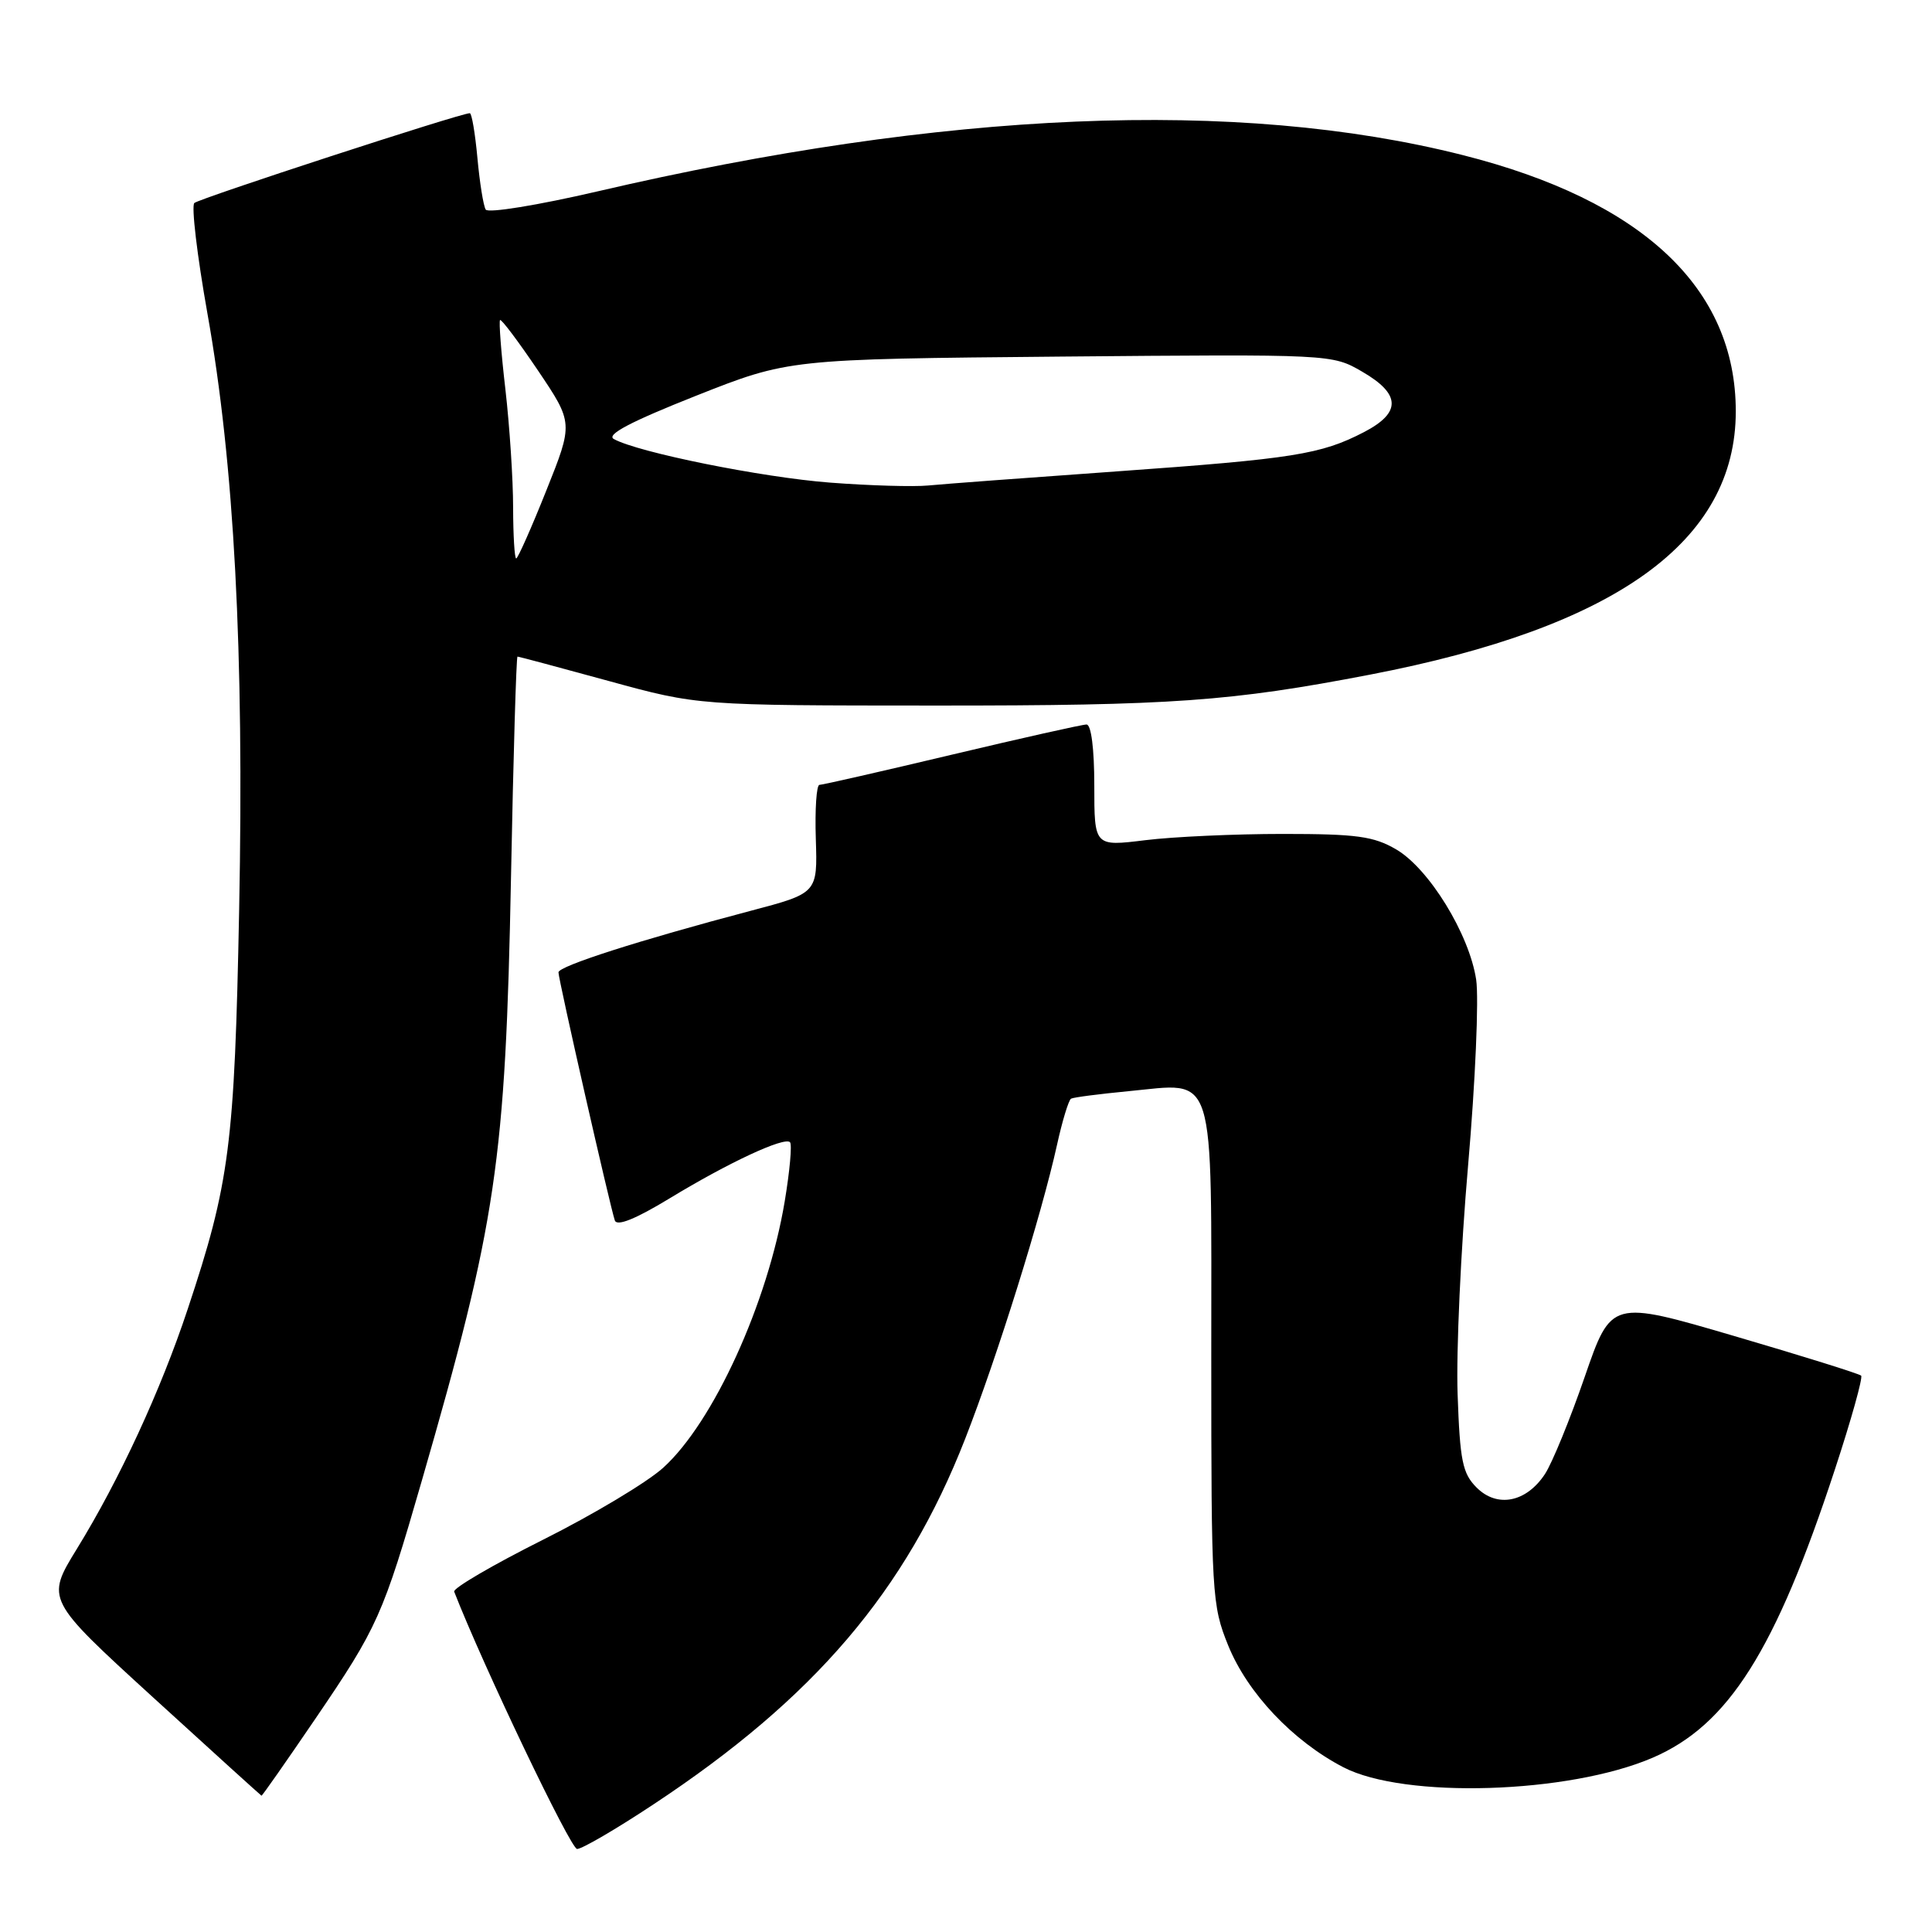 <?xml version="1.0" encoding="UTF-8" standalone="no"?>
<!DOCTYPE svg PUBLIC "-//W3C//DTD SVG 1.1//EN" "http://www.w3.org/Graphics/SVG/1.1/DTD/svg11.dtd" >
<svg xmlns="http://www.w3.org/2000/svg" xmlns:xlink="http://www.w3.org/1999/xlink" version="1.1" viewBox="0 0 256 256">
 <g >
 <path fill="currentColor"
d=" M 86.57 239.10 C 107.92 225.00 120.01 210.82 127.89 190.65 C 132.17 179.69 138.00 161.03 140.06 151.70 C 140.76 148.52 141.60 145.76 141.92 145.58 C 142.24 145.40 145.65 144.96 149.51 144.59 C 161.25 143.48 160.50 141.10 160.50 179.67 C 160.50 211.36 160.58 212.69 162.74 218.03 C 165.30 224.34 171.30 230.69 178.00 234.17 C 186.10 238.37 207.85 237.70 218.98 232.91 C 229.02 228.59 235.24 218.76 243.13 194.72 C 245.30 188.13 246.86 182.53 246.61 182.28 C 246.36 182.03 238.81 179.67 229.83 177.04 C 213.50 172.25 213.50 172.25 209.98 182.45 C 208.05 188.05 205.68 193.84 204.72 195.31 C 202.25 199.07 198.39 199.84 195.66 197.11 C 193.79 195.24 193.45 193.59 193.14 184.72 C 192.94 179.10 193.57 165.46 194.53 154.42 C 195.49 143.38 195.97 132.30 195.60 129.81 C 194.69 123.78 189.36 115.10 185.00 112.55 C 182.02 110.81 179.78 110.50 170.00 110.50 C 163.68 110.50 155.46 110.87 151.75 111.33 C 145.00 112.16 145.00 112.16 145.00 104.08 C 145.00 99.22 144.59 96.00 143.97 96.00 C 143.41 96.00 135.38 97.80 126.12 100.00 C 116.87 102.20 108.97 104.00 108.58 104.00 C 108.19 104.00 107.97 107.23 108.10 111.17 C 108.33 118.35 108.33 118.35 99.42 120.70 C 84.73 124.58 74.00 128.02 74.00 128.84 C 74.00 129.81 80.88 160.05 81.47 161.72 C 81.76 162.52 84.21 161.53 88.71 158.80 C 96.52 154.05 103.93 150.60 104.68 151.35 C 104.97 151.64 104.65 155.16 103.98 159.18 C 101.73 172.68 94.51 188.50 87.86 194.50 C 85.75 196.41 78.59 200.70 71.94 204.03 C 65.30 207.36 60.01 210.45 60.18 210.90 C 64.05 220.82 75.61 245.00 76.47 245.00 C 77.12 245.00 81.67 242.35 86.57 239.10 Z  M 41.79 227.74 C 50.04 215.62 50.74 214.06 55.89 196.21 C 65.80 161.90 66.98 153.95 67.71 116.25 C 68.02 100.16 68.41 87.00 68.57 87.00 C 68.73 87.00 74.18 88.46 80.68 90.24 C 92.50 93.48 92.50 93.48 124.00 93.49 C 155.27 93.50 163.10 92.94 181.50 89.40 C 214.18 83.12 230.00 71.73 230.00 54.50 C 230.00 38.17 217.63 26.56 193.78 20.54 C 164.03 13.02 125.14 14.65 79.17 25.36 C 71.25 27.20 64.67 28.27 64.36 27.77 C 64.05 27.27 63.56 24.19 63.26 20.93 C 62.96 17.67 62.51 15.00 62.25 15.00 C 61.02 15.00 26.41 26.29 25.75 26.90 C 25.34 27.29 26.12 33.86 27.48 41.51 C 31.03 61.37 32.36 86.37 31.69 120.50 C 31.08 151.74 30.43 156.76 24.87 173.47 C 21.30 184.23 15.82 196.08 10.20 205.21 C 6.07 211.93 6.07 211.93 20.28 224.91 C 28.10 232.05 34.57 237.91 34.65 237.94 C 34.74 237.97 37.95 233.38 41.79 227.74 Z  M 67.99 67.25 C 67.99 63.54 67.53 56.50 66.97 51.61 C 66.40 46.72 66.09 42.58 66.26 42.41 C 66.43 42.24 68.68 45.24 71.27 49.07 C 75.97 56.05 75.97 56.05 72.38 65.02 C 70.41 69.96 68.61 74.00 68.40 74.00 C 68.18 74.00 68.00 70.96 67.99 67.25 Z  M 110.00 63.95 C 100.97 63.26 84.50 59.94 81.33 58.17 C 80.30 57.59 83.58 55.87 92.18 52.46 C 104.50 47.58 104.50 47.58 140.50 47.25 C 176.50 46.93 176.50 46.93 180.50 49.25 C 185.63 52.22 185.70 54.68 180.73 57.26 C 175.04 60.21 171.40 60.79 148.00 62.46 C 136.18 63.30 124.92 64.14 123.00 64.33 C 121.08 64.52 115.22 64.35 110.00 63.95 Z "/>
</g>
</svg>